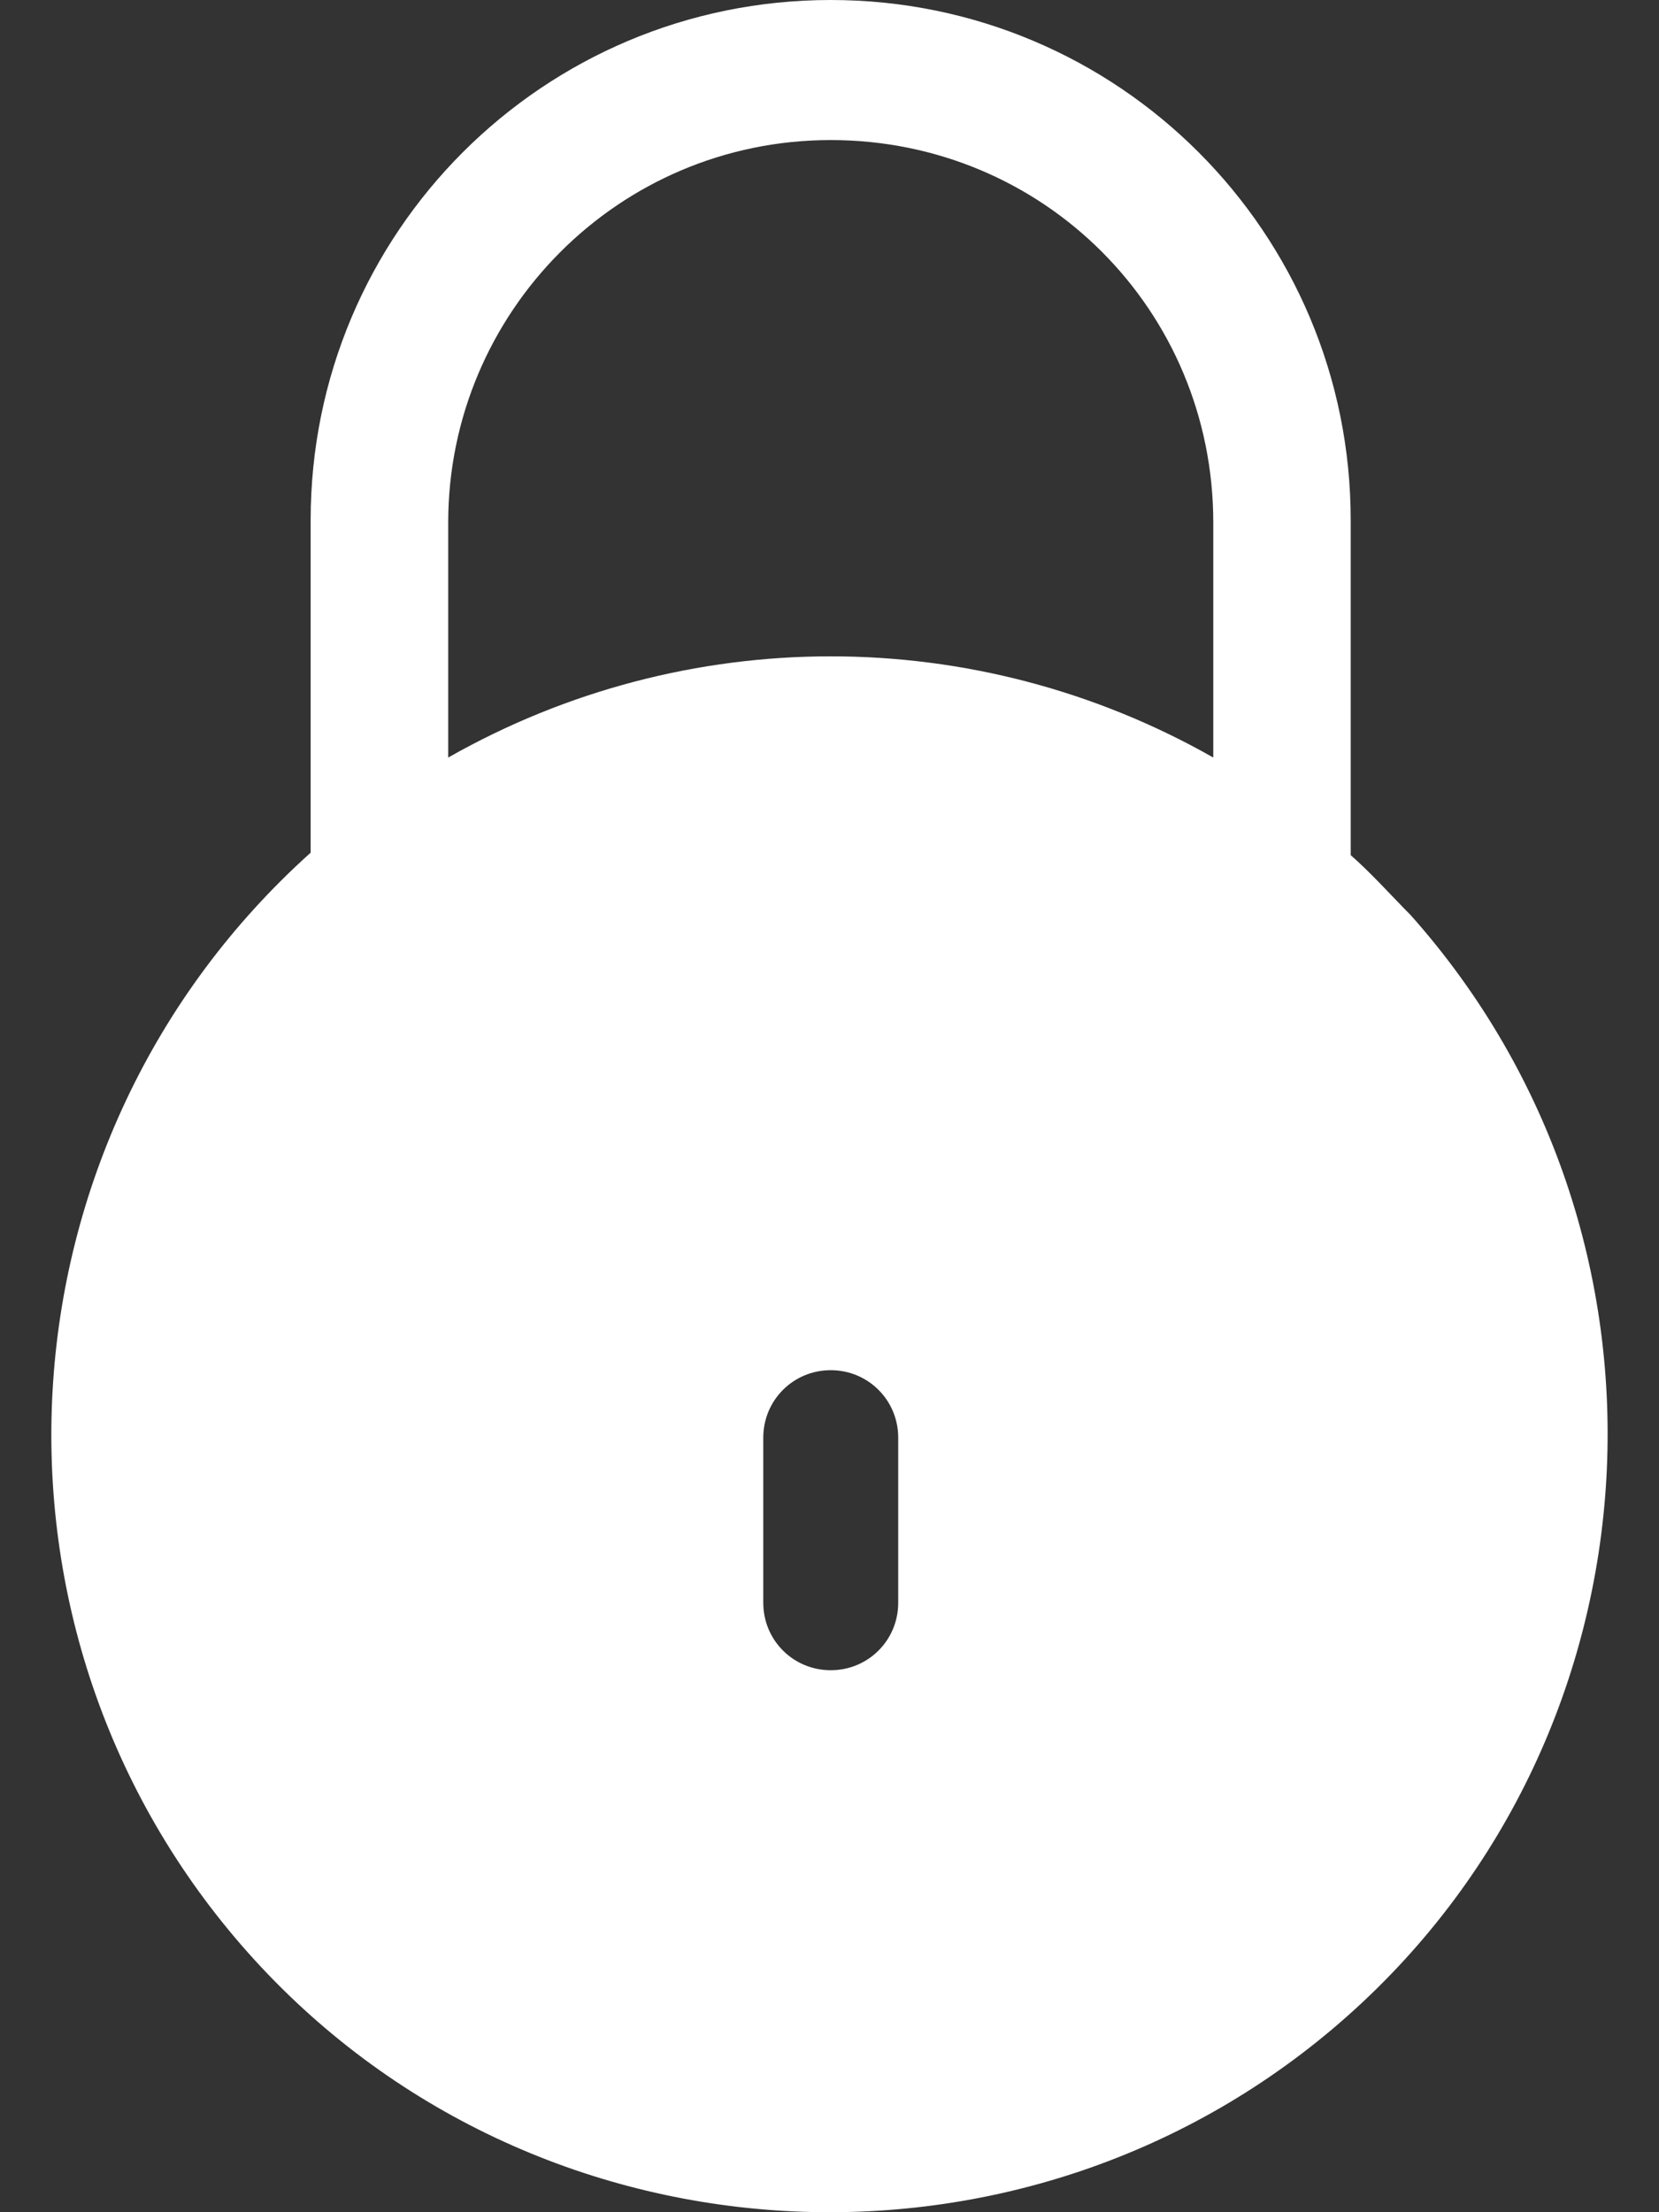 <svg width="12" height="16" viewBox="0 0 12 16" fill="none" xmlns="http://www.w3.org/2000/svg">
<rect x="0" y="0" width="12" height="16" fill="#333333" stroke="none"/>
<path d="M10.204 6.619C10.06 6.474 9.915 6.311 9.77 6.185V3.762C9.77 1.682 8.089 0 6.009 0C3.929 0 2.247 1.682 2.247 3.762V6.112C2.247 6.131 2.247 6.149 2.247 6.167C-0.067 8.246 -0.266 11.809 1.795 14.124C3.857 16.439 7.438 16.637 9.752 14.576C12.067 12.514 12.266 8.934 10.204 6.619ZM6.497 11.592C6.497 11.863 6.28 12.08 6.009 12.08C5.738 12.08 5.521 11.863 5.521 11.592V10.398C5.521 10.127 5.738 9.91 6.009 9.91C6.28 9.91 6.497 10.127 6.497 10.398V11.592ZM8.776 5.479C7.058 4.503 4.96 4.503 3.242 5.479V3.78C3.242 2.261 4.472 1.013 6.009 1.013C7.546 1.013 8.776 2.242 8.776 3.78V5.479Z" fill="white"/>
</svg>
